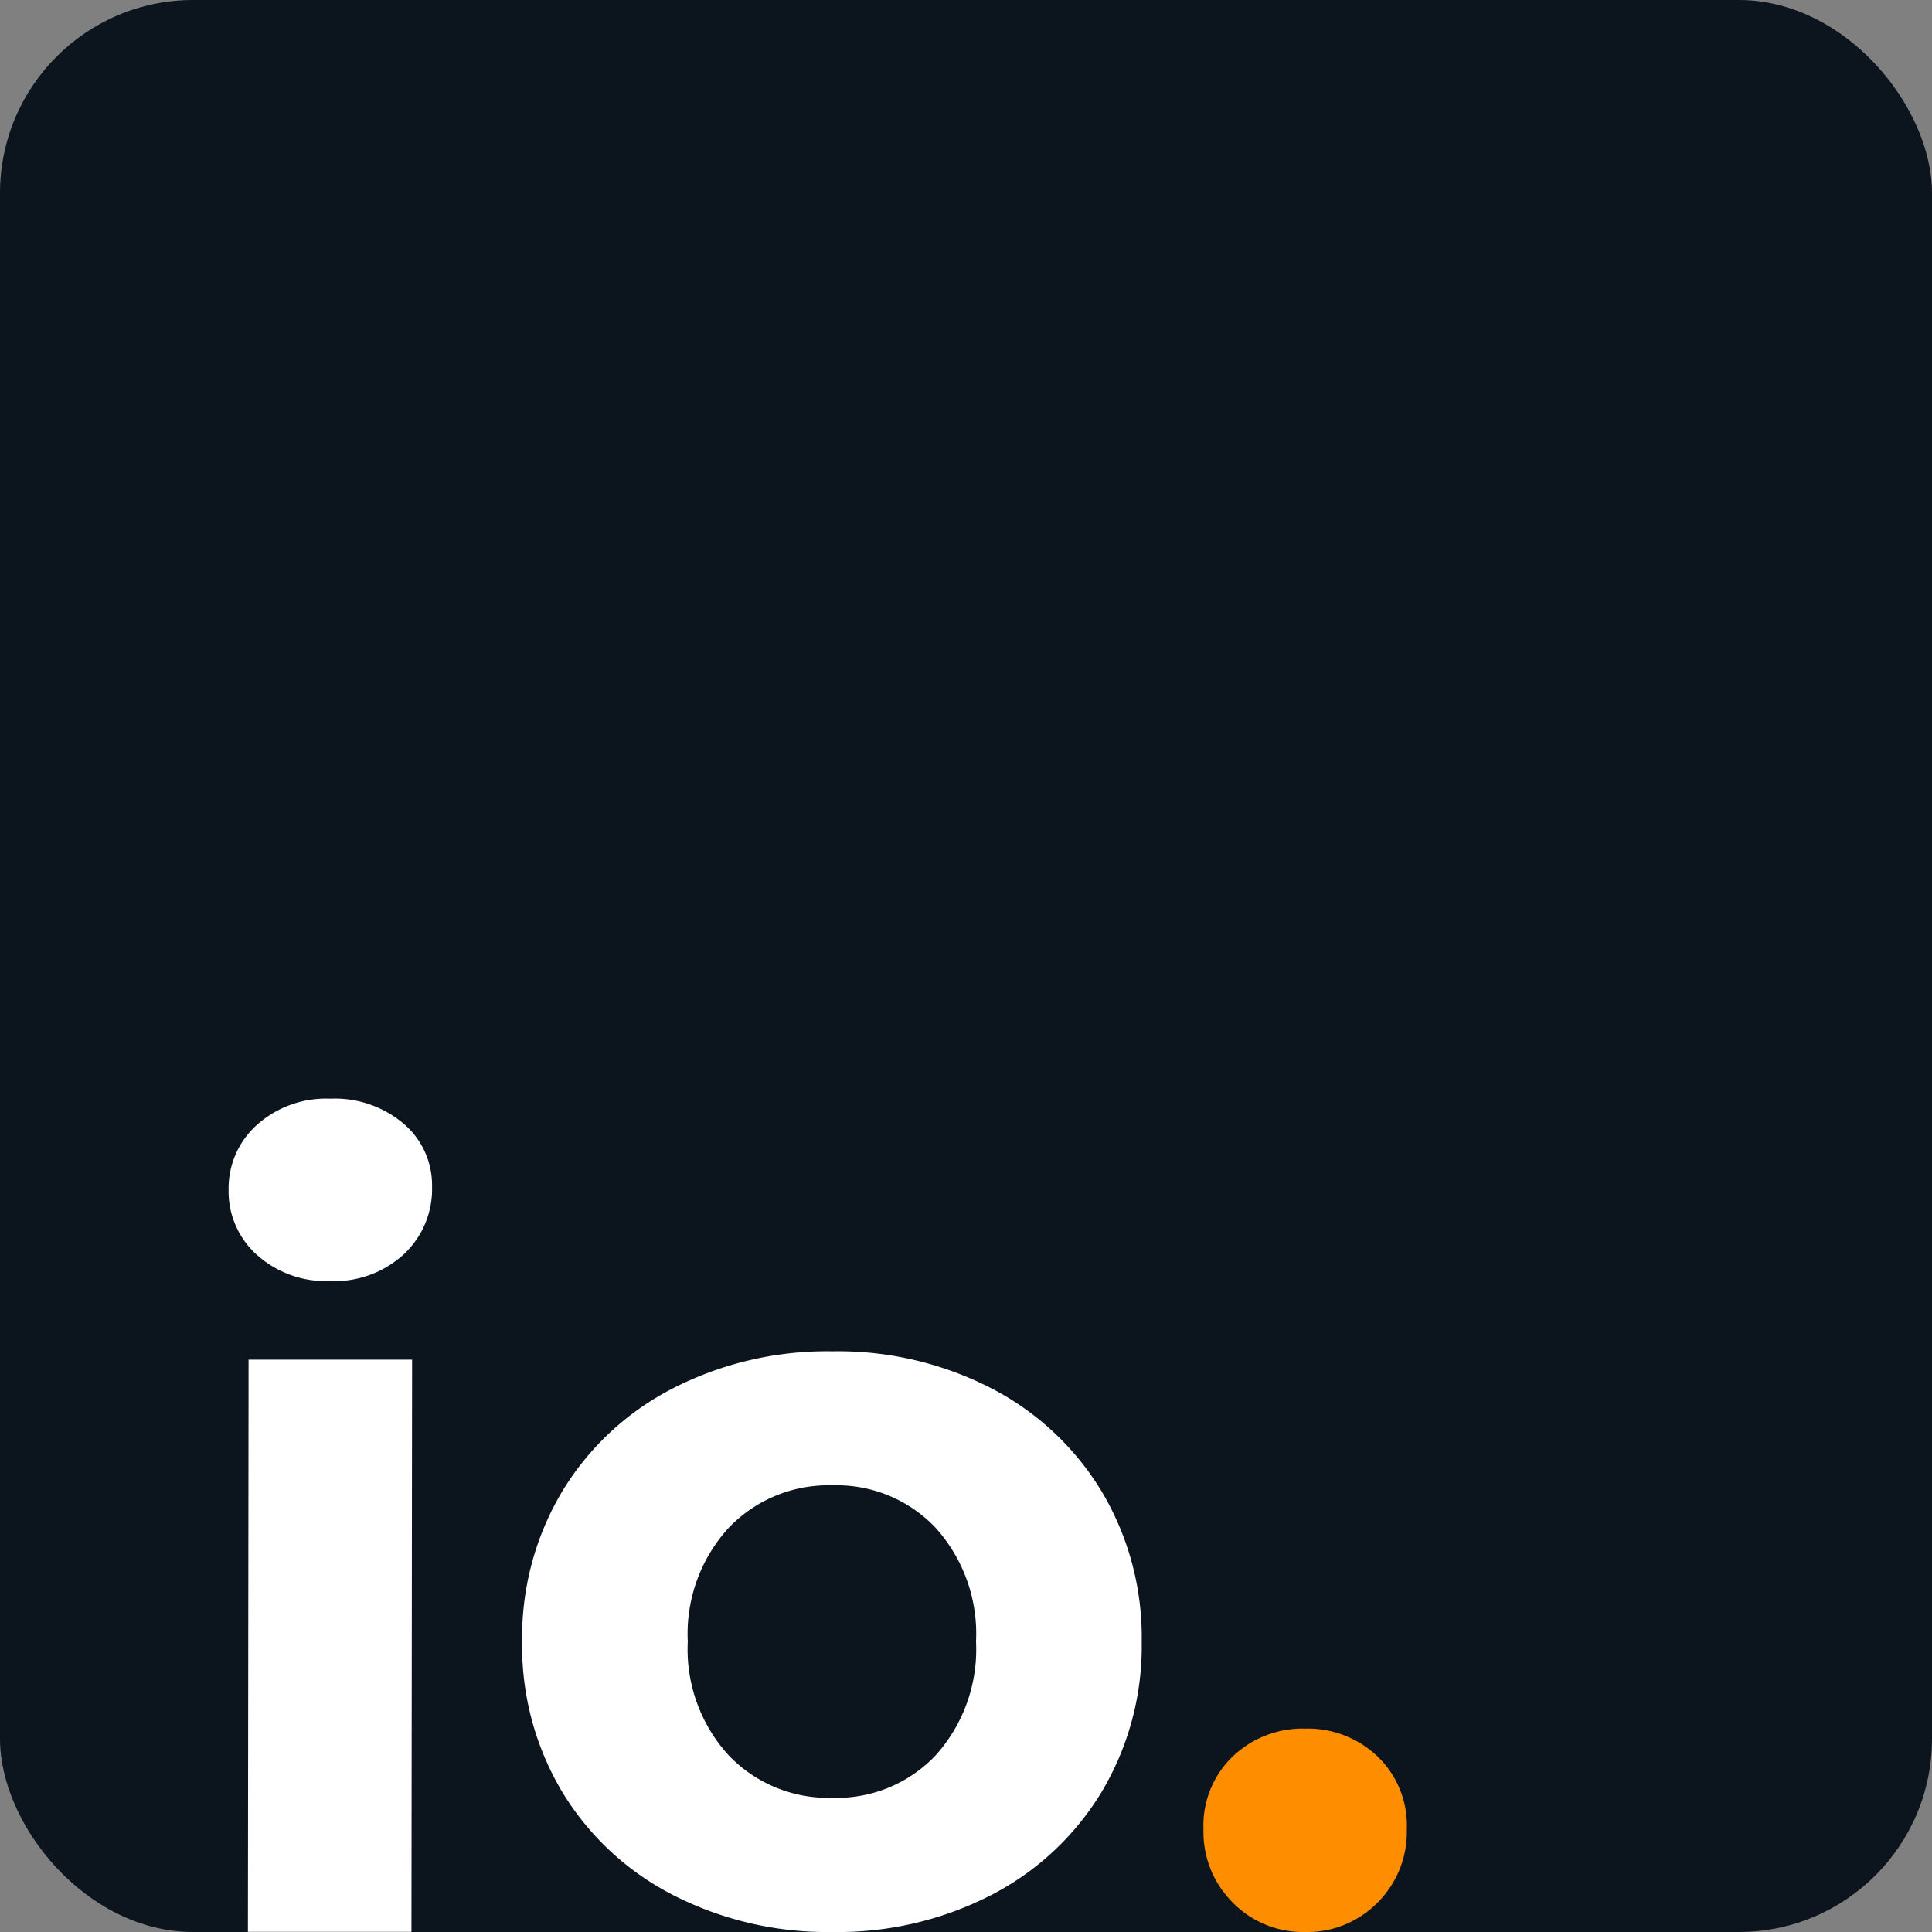 <svg xmlns="http://www.w3.org/2000/svg" width="100" height="100" viewBox="0 0 100 100">
  <rect x="0" y="0" width="100" height="100" fill="#808080" stroke="none"/>
  <g id="logo" transform="translate(-1225 -124.754)">
    <rect fill="#0c151d" width="100" height="100" rx="10" transform="translate(1225 124.754)"/>
    <path d="M-114.994-151.761h8.464l-.034,29.614h-8.464Zm4.232-4.069a5.368,5.368,0,0,1-3.8-1.356,4.4,4.4,0,0,1-1.465-3.364,4.4,4.4,0,0,1,1.465-3.364,5.368,5.368,0,0,1,3.8-1.356,5.5,5.5,0,0,1,3.8,1.3,4.175,4.175,0,0,1,1.465,3.255,4.607,4.607,0,0,1-1.465,3.5A5.306,5.306,0,0,1-110.762-155.83Zm25.988,33.692a17.5,17.5,0,0,1-8.274-1.926,14.318,14.318,0,0,1-5.724-5.344,14.724,14.724,0,0,1-2.062-7.758,14.724,14.724,0,0,1,2.062-7.758,14.318,14.318,0,0,1,5.724-5.344,17.5,17.5,0,0,1,8.274-1.926,17.341,17.341,0,0,1,8.247,1.926,14.363,14.363,0,0,1,5.7,5.344,14.725,14.725,0,0,1,2.062,7.758,14.725,14.725,0,0,1-2.062,7.758,14.363,14.363,0,0,1-5.7,5.344A17.341,17.341,0,0,1-84.775-122.138Zm0-6.945a7.049,7.049,0,0,0,5.344-2.2,8.191,8.191,0,0,0,2.089-5.887,8.191,8.191,0,0,0-2.089-5.887,7.049,7.049,0,0,0-5.344-2.2,7.137,7.137,0,0,0-5.371,2.2,8.129,8.129,0,0,0-2.116,5.887,8.129,8.129,0,0,0,2.116,5.887A7.137,7.137,0,0,0-84.775-129.083Z" transform="translate(1352.86 346.892)" fill="#fff"/>
    <path d="M84.538-28.535a5.087,5.087,0,0,1-3.744-1.519,5.153,5.153,0,0,1-1.519-3.8,4.952,4.952,0,0,1,1.519-3.771,5.239,5.239,0,0,1,3.744-1.438,5.239,5.239,0,0,1,3.744,1.438A4.952,4.952,0,0,1,89.8-33.852a5.153,5.153,0,0,1-1.519,3.8A5.087,5.087,0,0,1,84.538-28.535Z" transform="translate(1208.017 253.289)" fill="#fe8d00"/>
  </g>
</svg>
